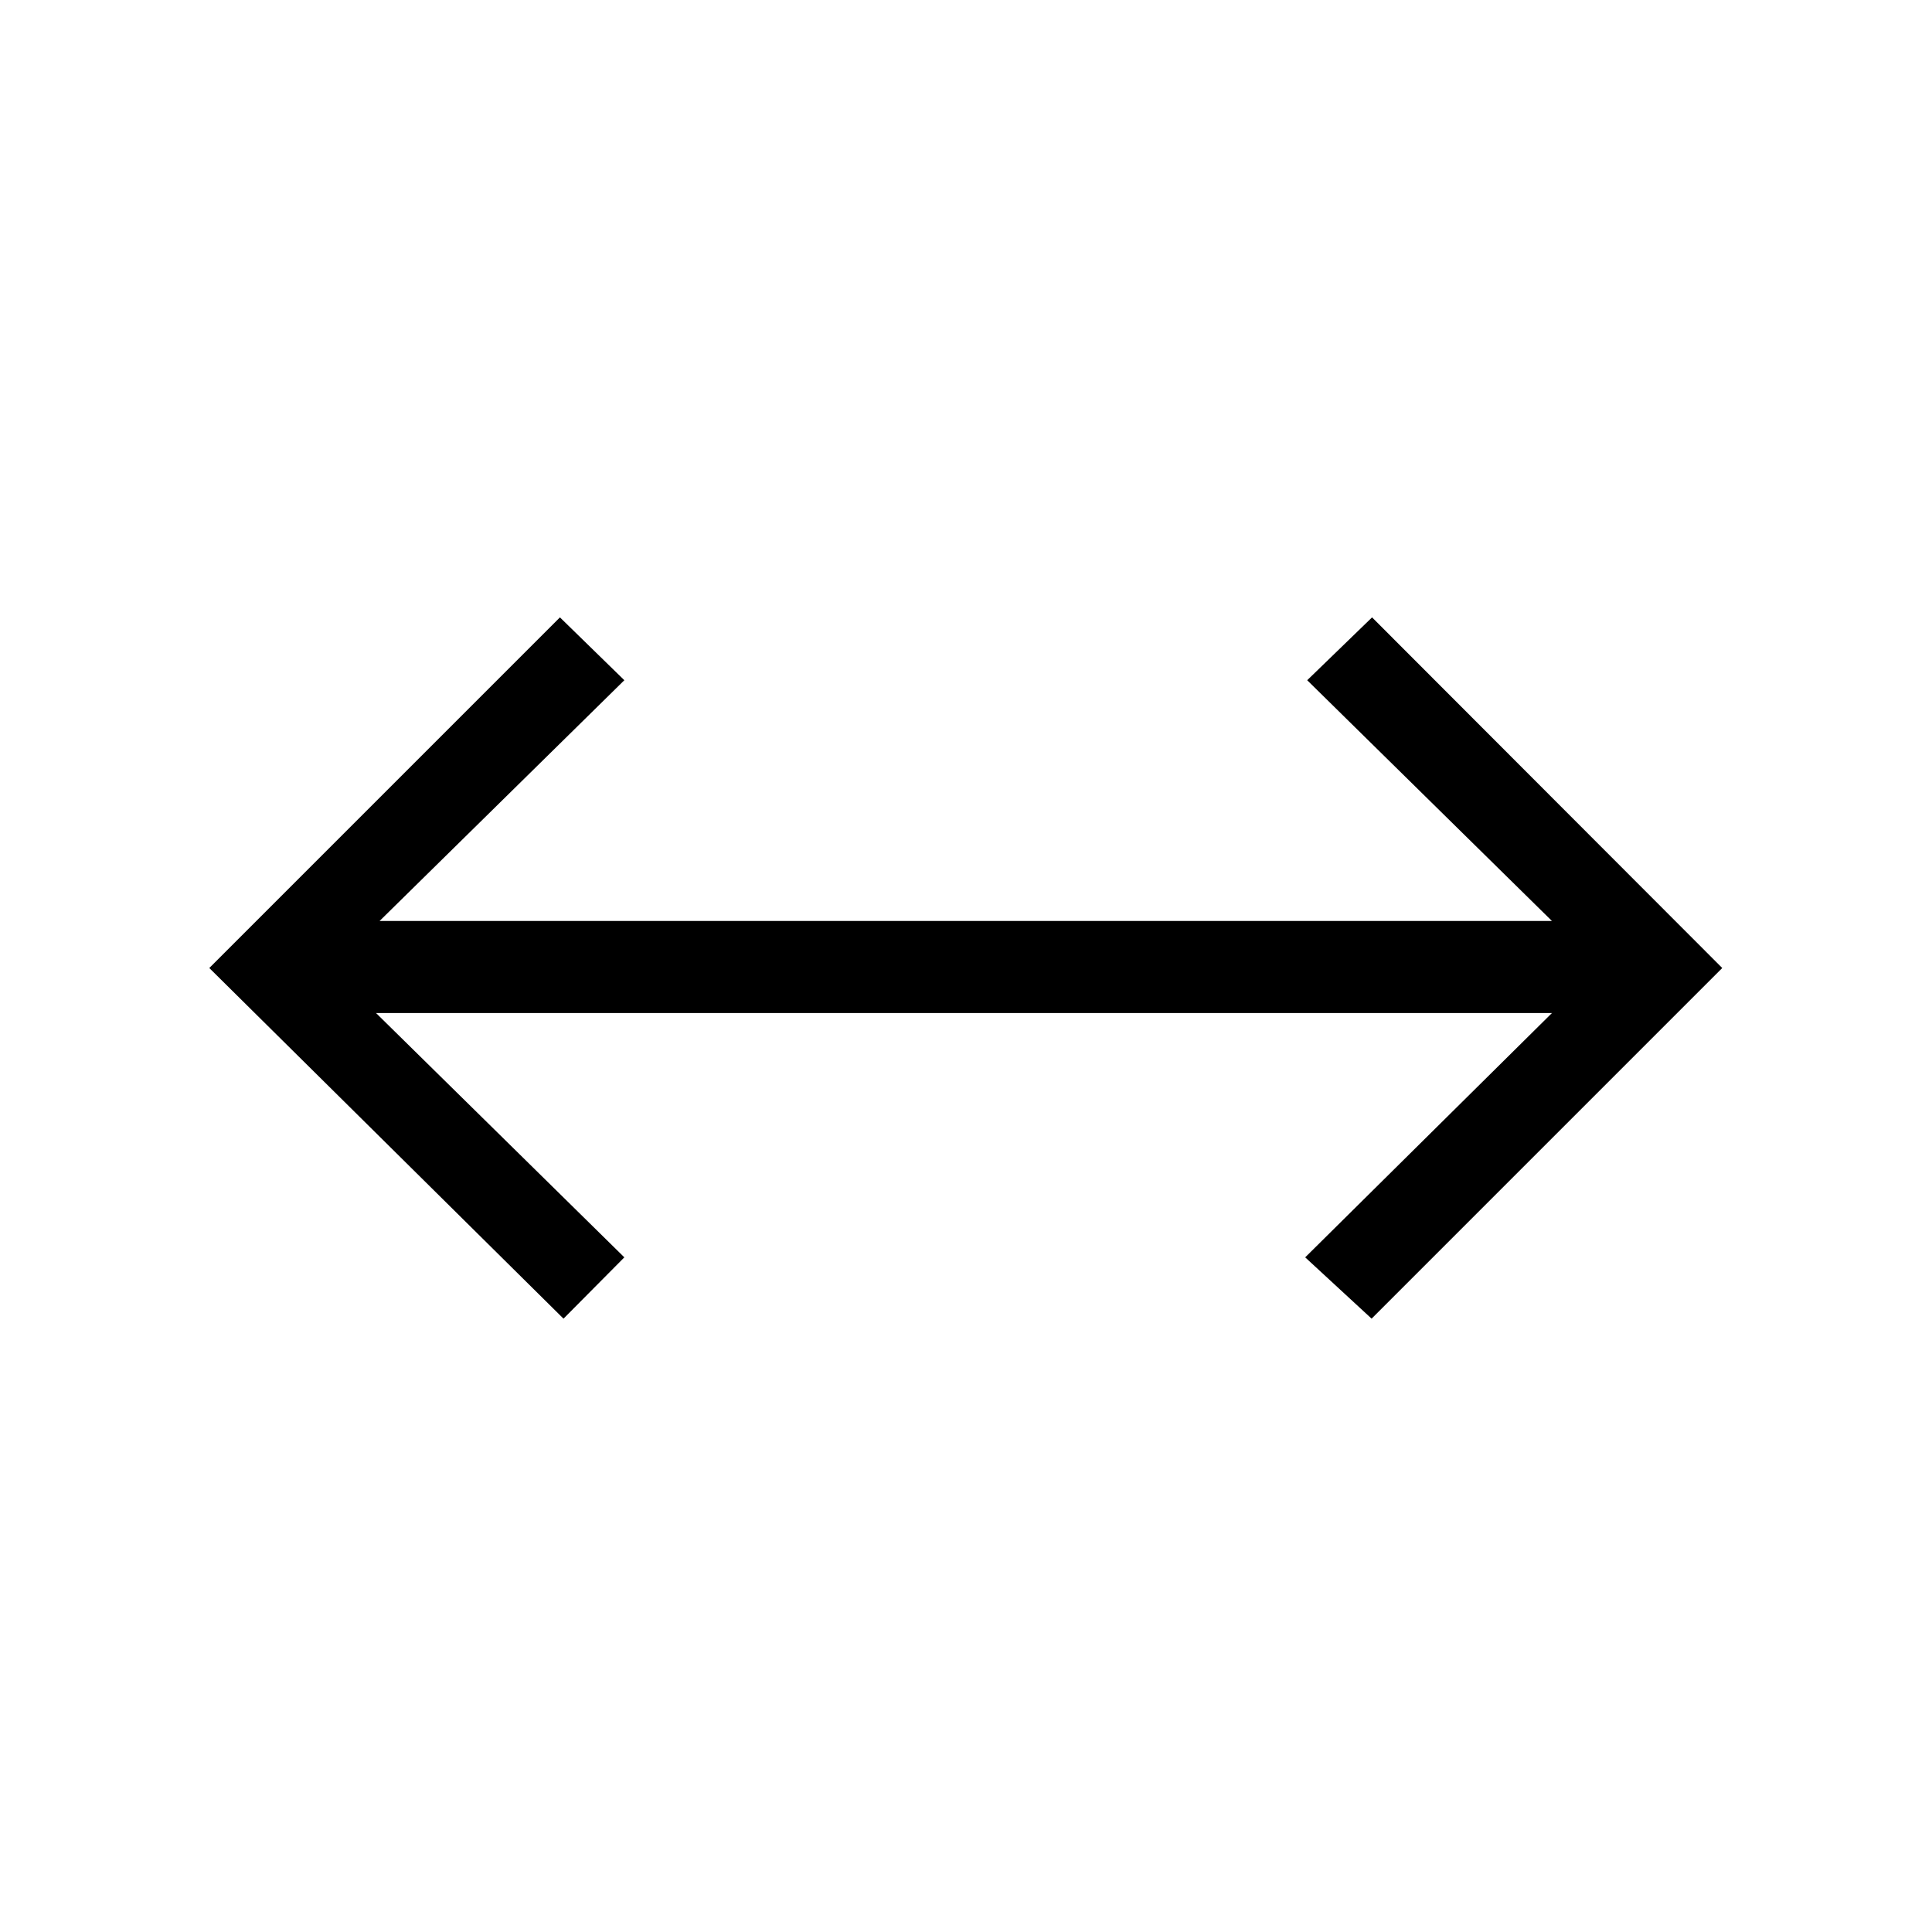 <svg xmlns="http://www.w3.org/2000/svg" height="48" viewBox="0 -960 960 960" width="48"><path d="M280-304.77 104-479l174.23-174.23 32 31.23-121.61 119.62h582.53L649.54-622l32.23-31.23 174 174.23-174.23 174.23-33-30.46 122.61-121.39h-584.3l123.38 121.39L280-304.77Z"/></svg>